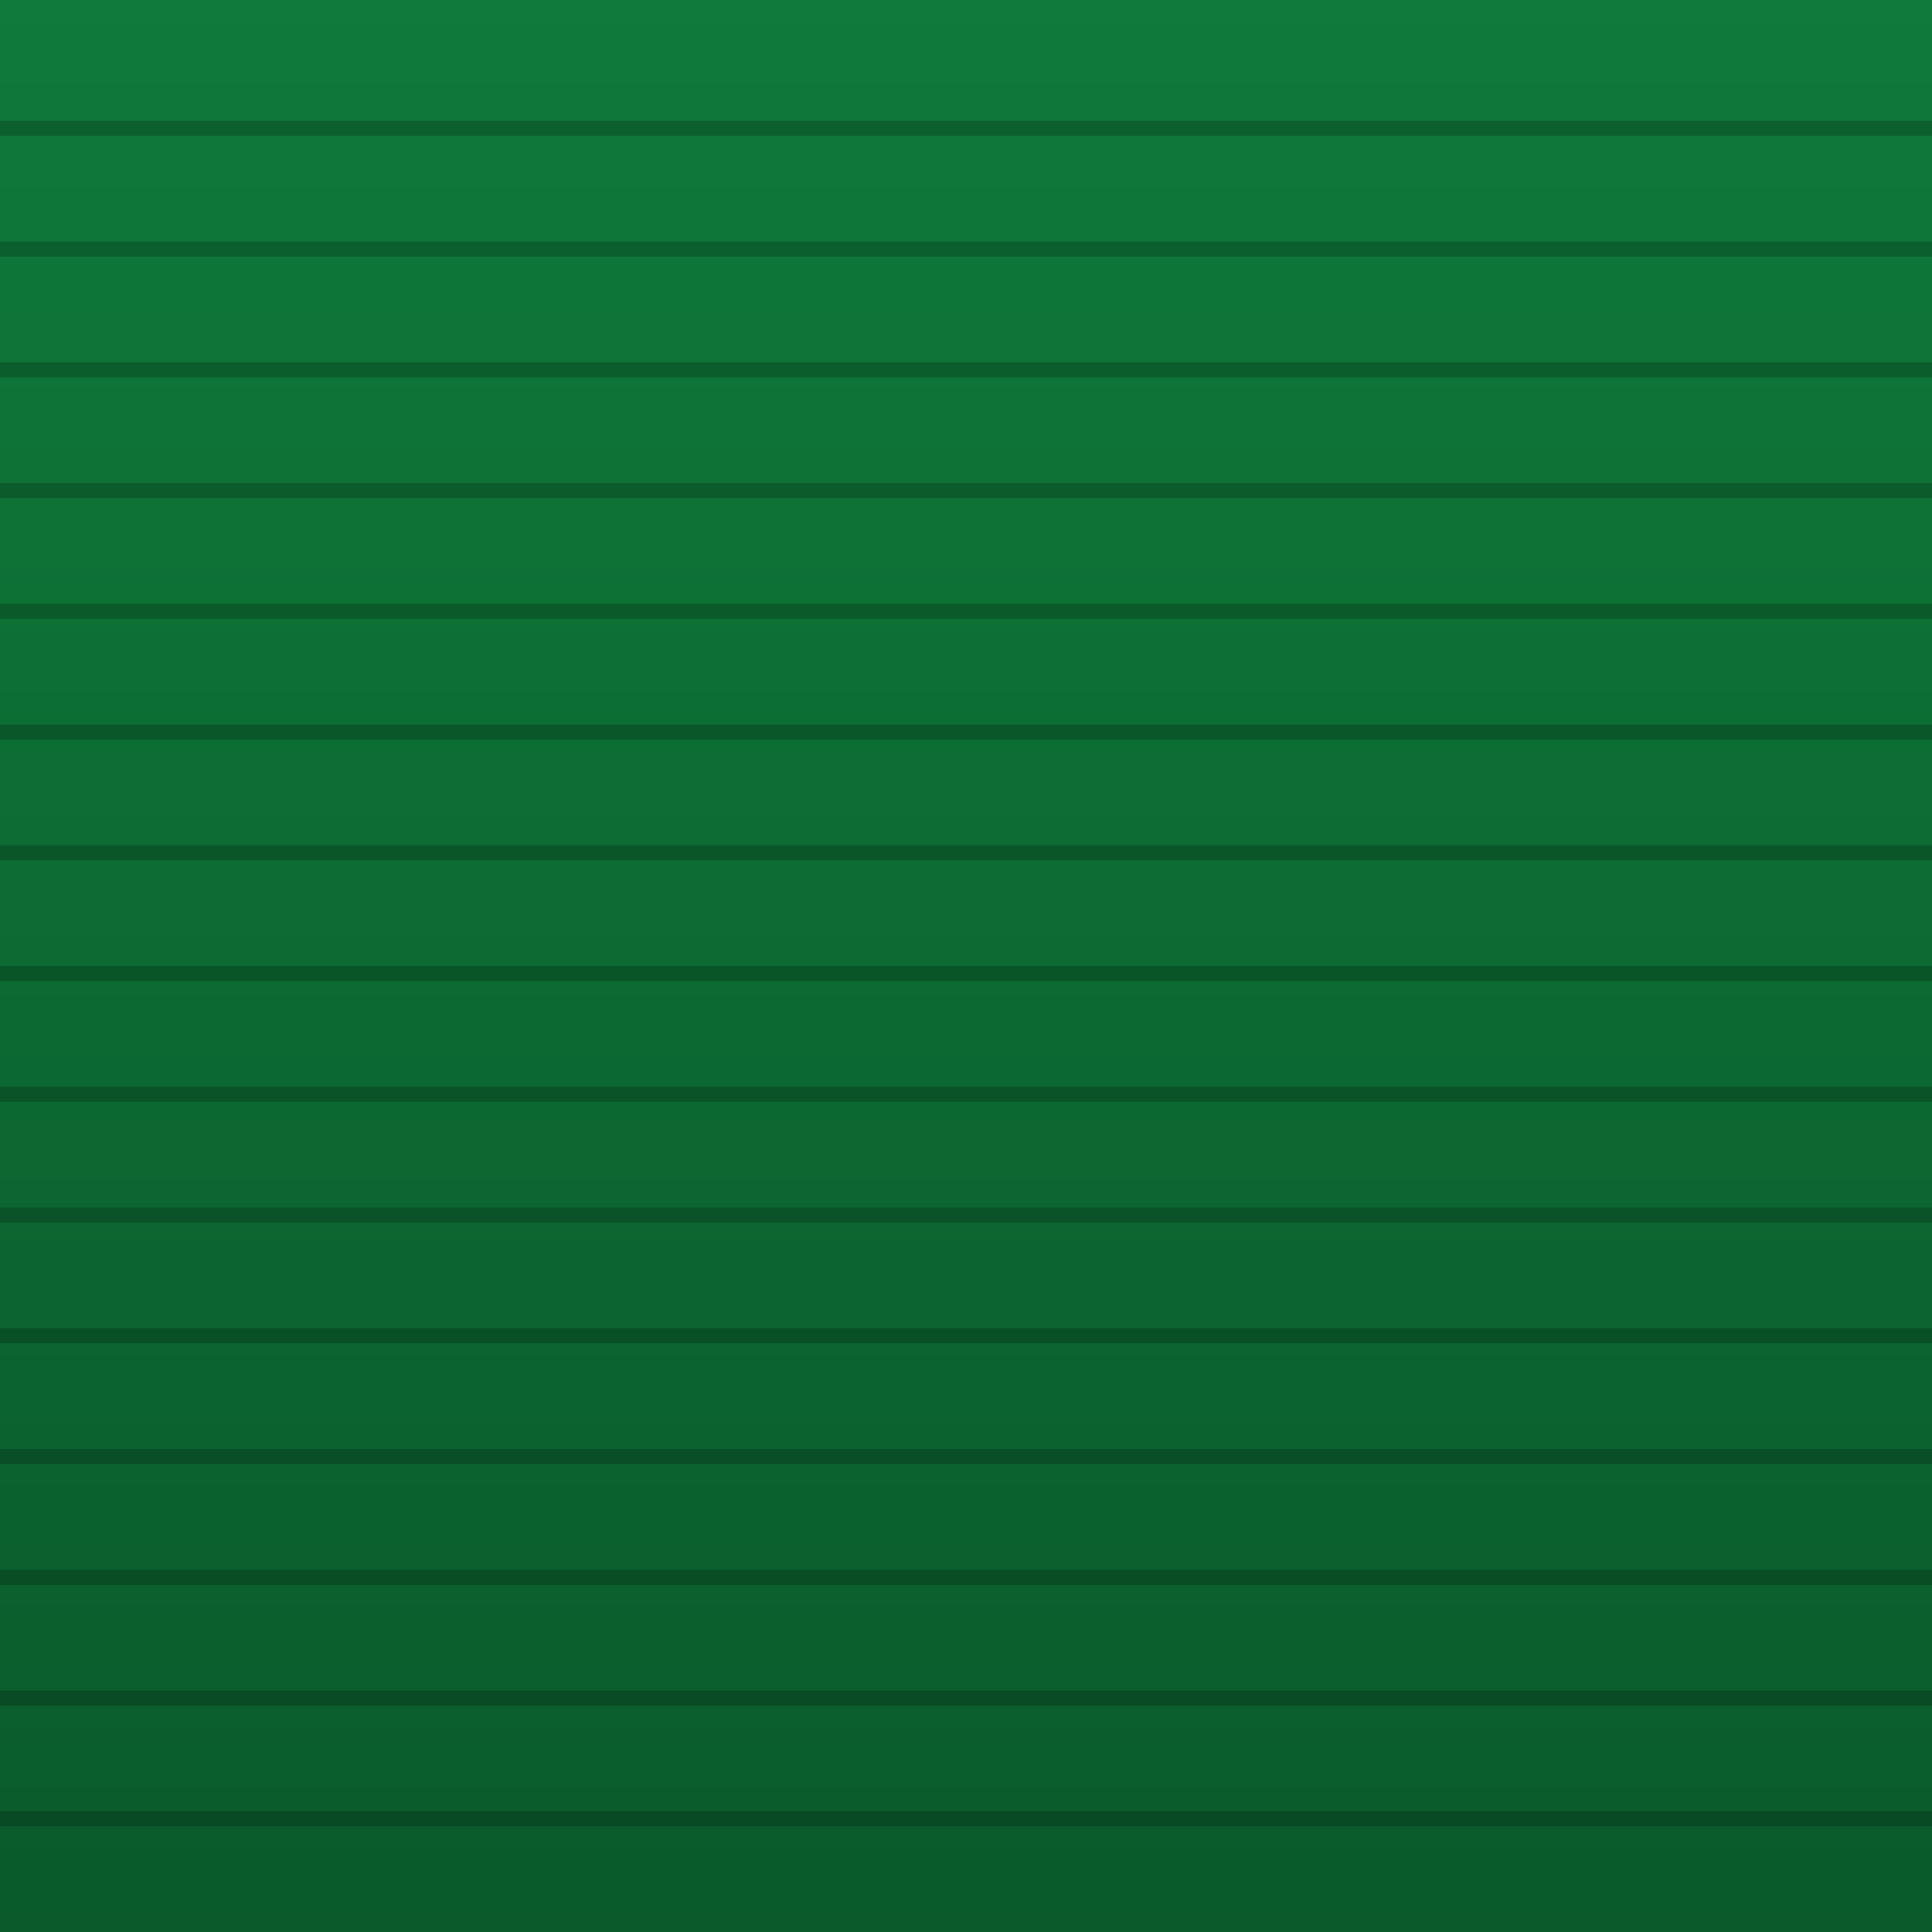 <svg xmlns="http://www.w3.org/2000/svg" width="512" height="512" viewBox="0 0 512 512">
  <defs>
    <linearGradient id="g" x1="0" x2="0" y1="0" y2="1">
      <stop offset="0" stop-color="#0f7a3a"/>
      <stop offset="1" stop-color="#0a5a2b"/>
    </linearGradient>
  </defs>
  <rect width="512" height="512" fill="url(#g)"/>
  <g opacity="0.2">
    <path d="M0 32h512v4H0zM0 64h512v4H0zM0 96h512v4H0zM0 128h512v4H0zM0 160h512v4H0zM0 192h512v4H0zM0 224h512v4H0zM0 256h512v4H0zM0 288h512v4H0zM0 320h512v4H0zM0 352h512v4H0zM0 384h512v4H0zM0 416h512v4H0zM0 448h512v4H0zM0 480h512v4H0z" fill="#000"/>
  </g>
</svg>

